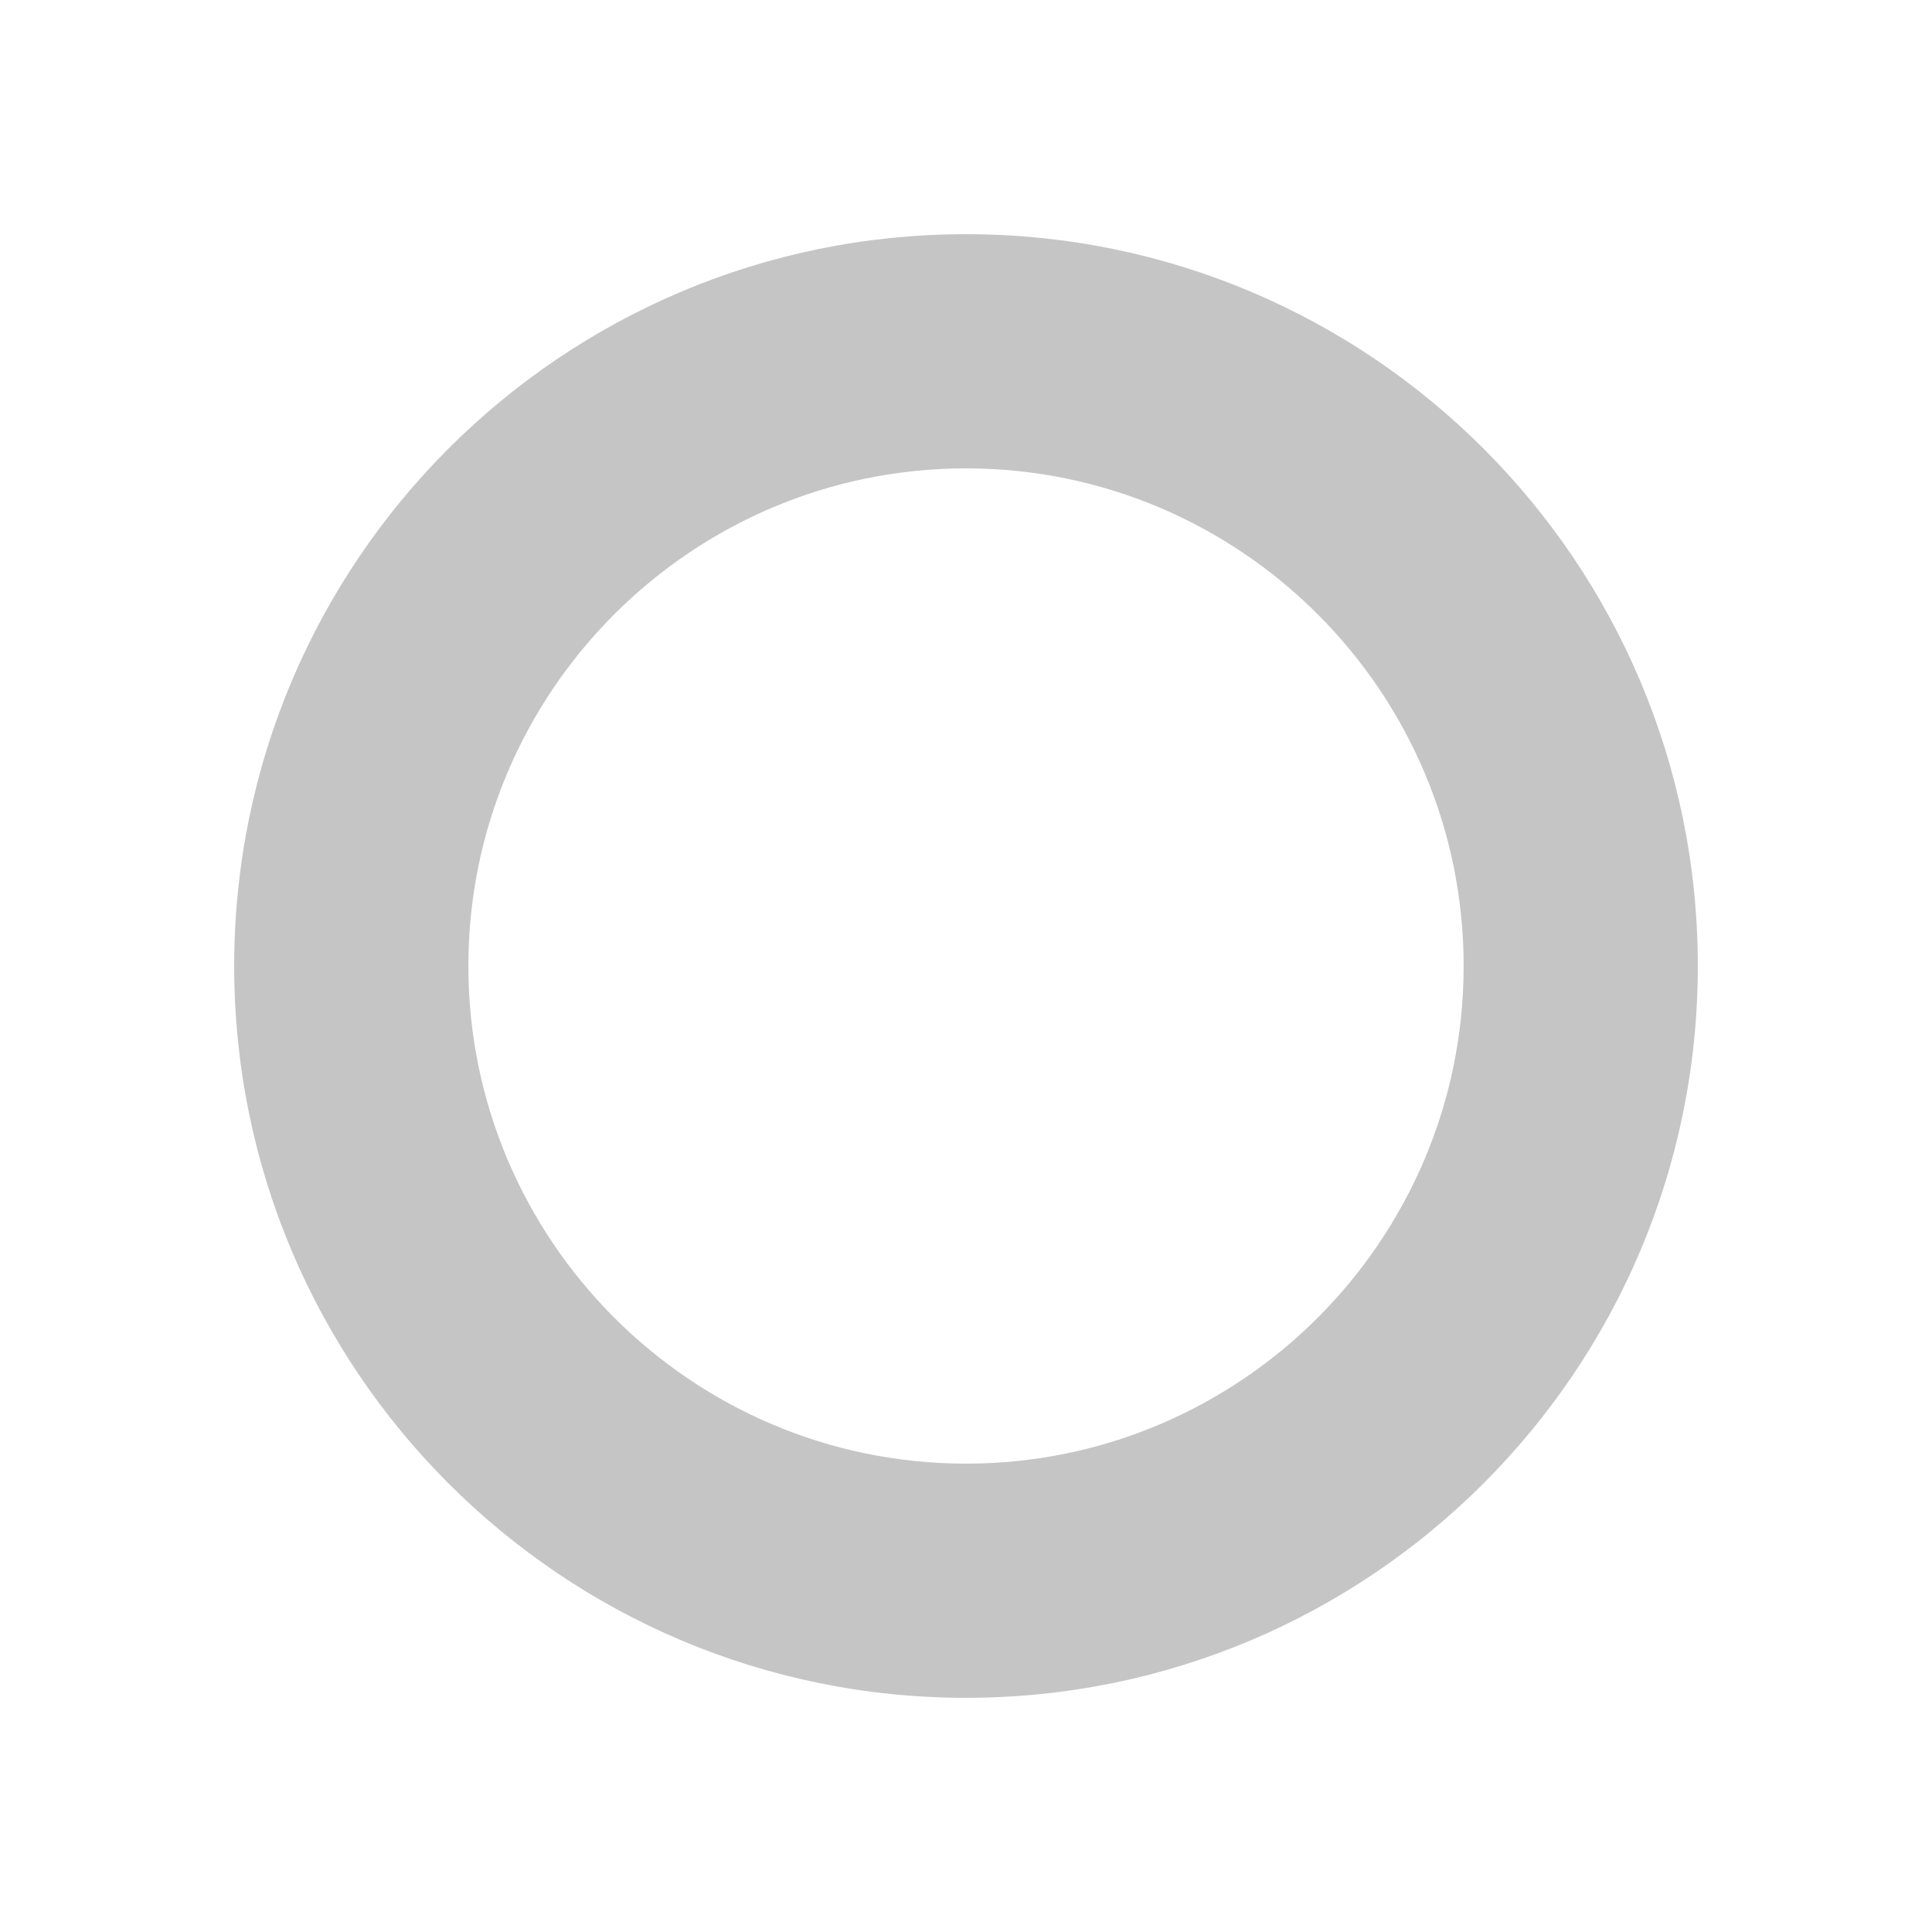 <svg width="33" height="33" viewBox="0 0 33 33" fill="none" xmlns="http://www.w3.org/2000/svg">
<g filter="url(#filter0_d)">
<path fill-rule="evenodd" clip-rule="evenodd" d="M4 12.5C4 5.597 9.597 0 16.5 0C23.403 0 29 5.597 29 12.5C29 19.403 23.403 25 16.5 25C9.597 25 4 19.403 4 12.5ZM25 12.5C25 7.813 21.187 4 16.5 4C11.813 4 8 7.813 8 12.5C8 17.187 11.813 21 16.5 21C21.187 21 25 17.187 25 12.5Z" fill="#C5C5C5"/>
</g>
<defs>
<filter id="filter0_d" x="0" y="0" width="33" height="33" filterUnits="userSpaceOnUse" color-interpolation-filters="sRGB">
<feFlood flood-opacity="0" result="BackgroundImageFix"/>
<feColorMatrix in="SourceAlpha" type="matrix" values="0 0 0 0 0 0 0 0 0 0 0 0 0 0 0 0 0 0 127 0"/>
<feOffset dy="4"/>
<feGaussianBlur stdDeviation="2"/>
<feColorMatrix type="matrix" values="0 0 0 0 0 0 0 0 0 0 0 0 0 0 0 0 0 0 0.25 0"/>
<feBlend mode="normal" in2="BackgroundImageFix" result="effect1_dropShadow"/>
<feBlend mode="normal" in="SourceGraphic" in2="effect1_dropShadow" result="shape"/>
</filter>
</defs>
</svg>
